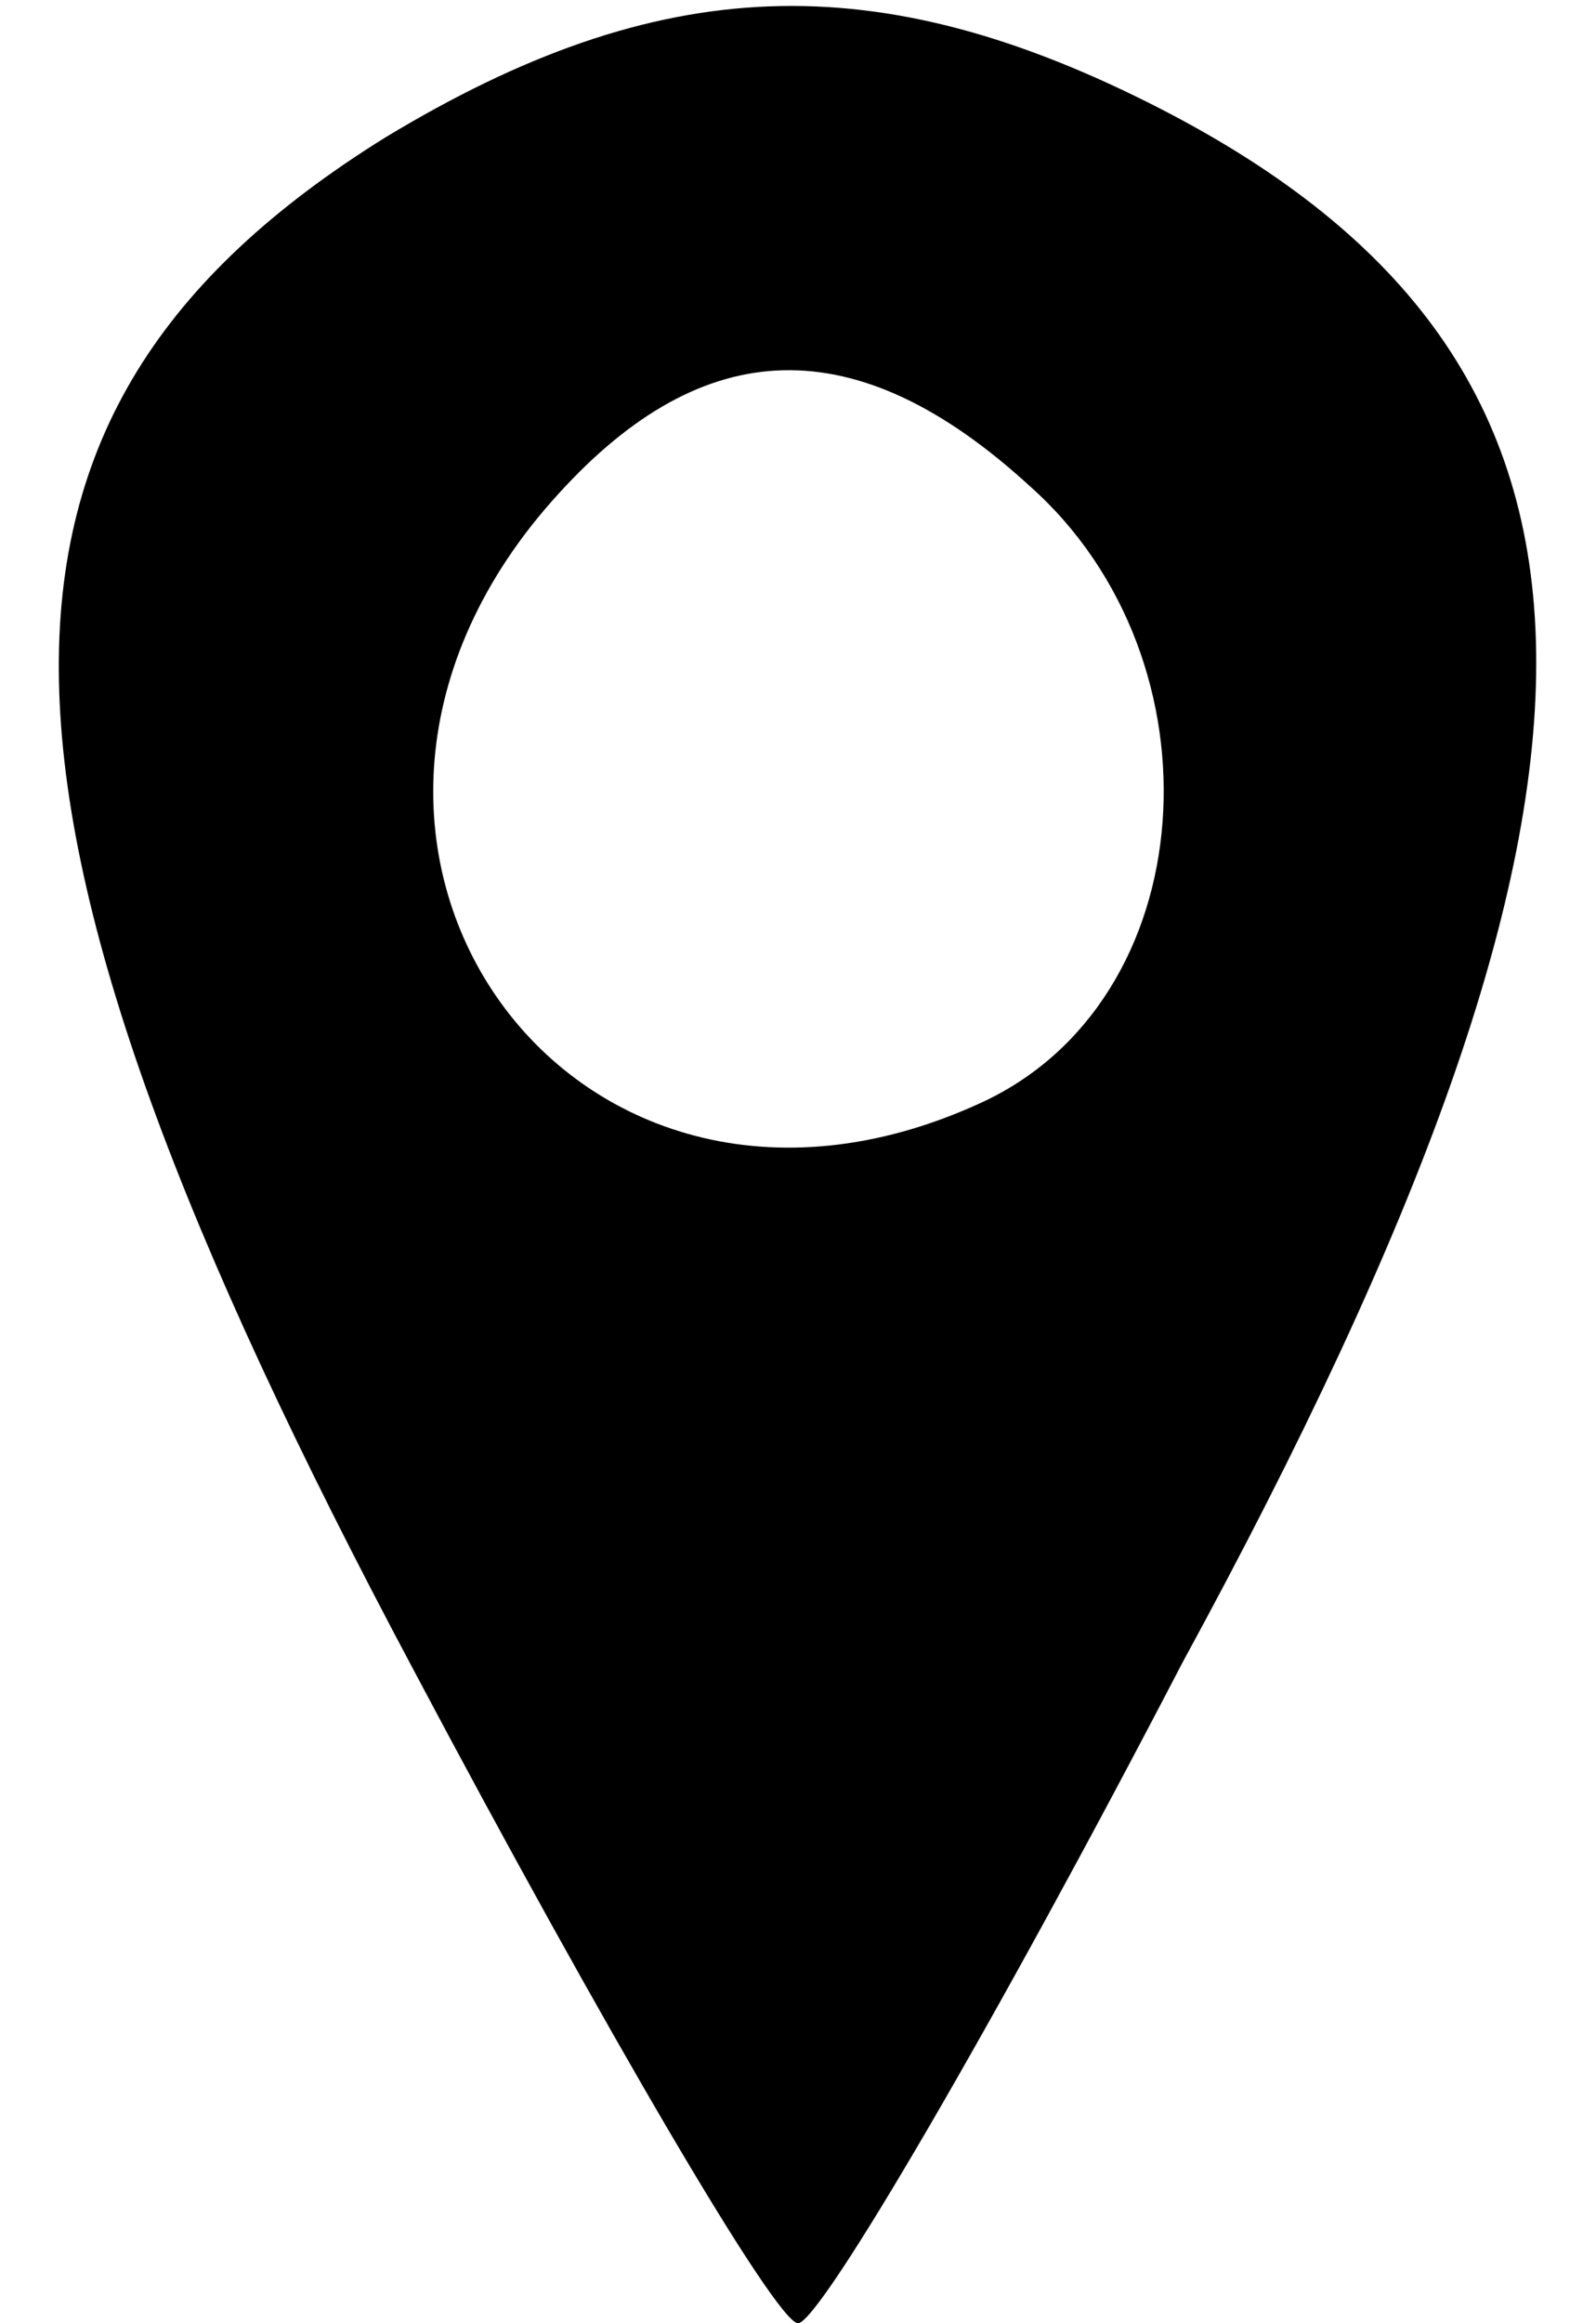 <?xml version="1.0" standalone="no"?>
<!DOCTYPE svg PUBLIC "-//W3C//DTD SVG 20010904//EN"
 "http://www.w3.org/TR/2001/REC-SVG-20010904/DTD/svg10.dtd">
<svg version="1.0" xmlns="http://www.w3.org/2000/svg"
 width="22pt" height="32pt" viewBox="0 0 22 32"
 preserveAspectRatio="xMidYMid meet">

<g transform="translate(0,32) scale(0.1,-0.1)"
fill="#000000" stroke="none">
<path d="M53 301 c-61 -38 -60 -91 4 -211 26 -49 50 -90 53 -90 3 0 27 41 53
91 66 121 65 179 -3 214 -39 20 -69 19 -107 -4z m89 -48 c27 -24 24 -71 -7
-85 -57 -26 -101 37 -58 84 20 22 41 23 65 1z"/>
</g>
</svg>
